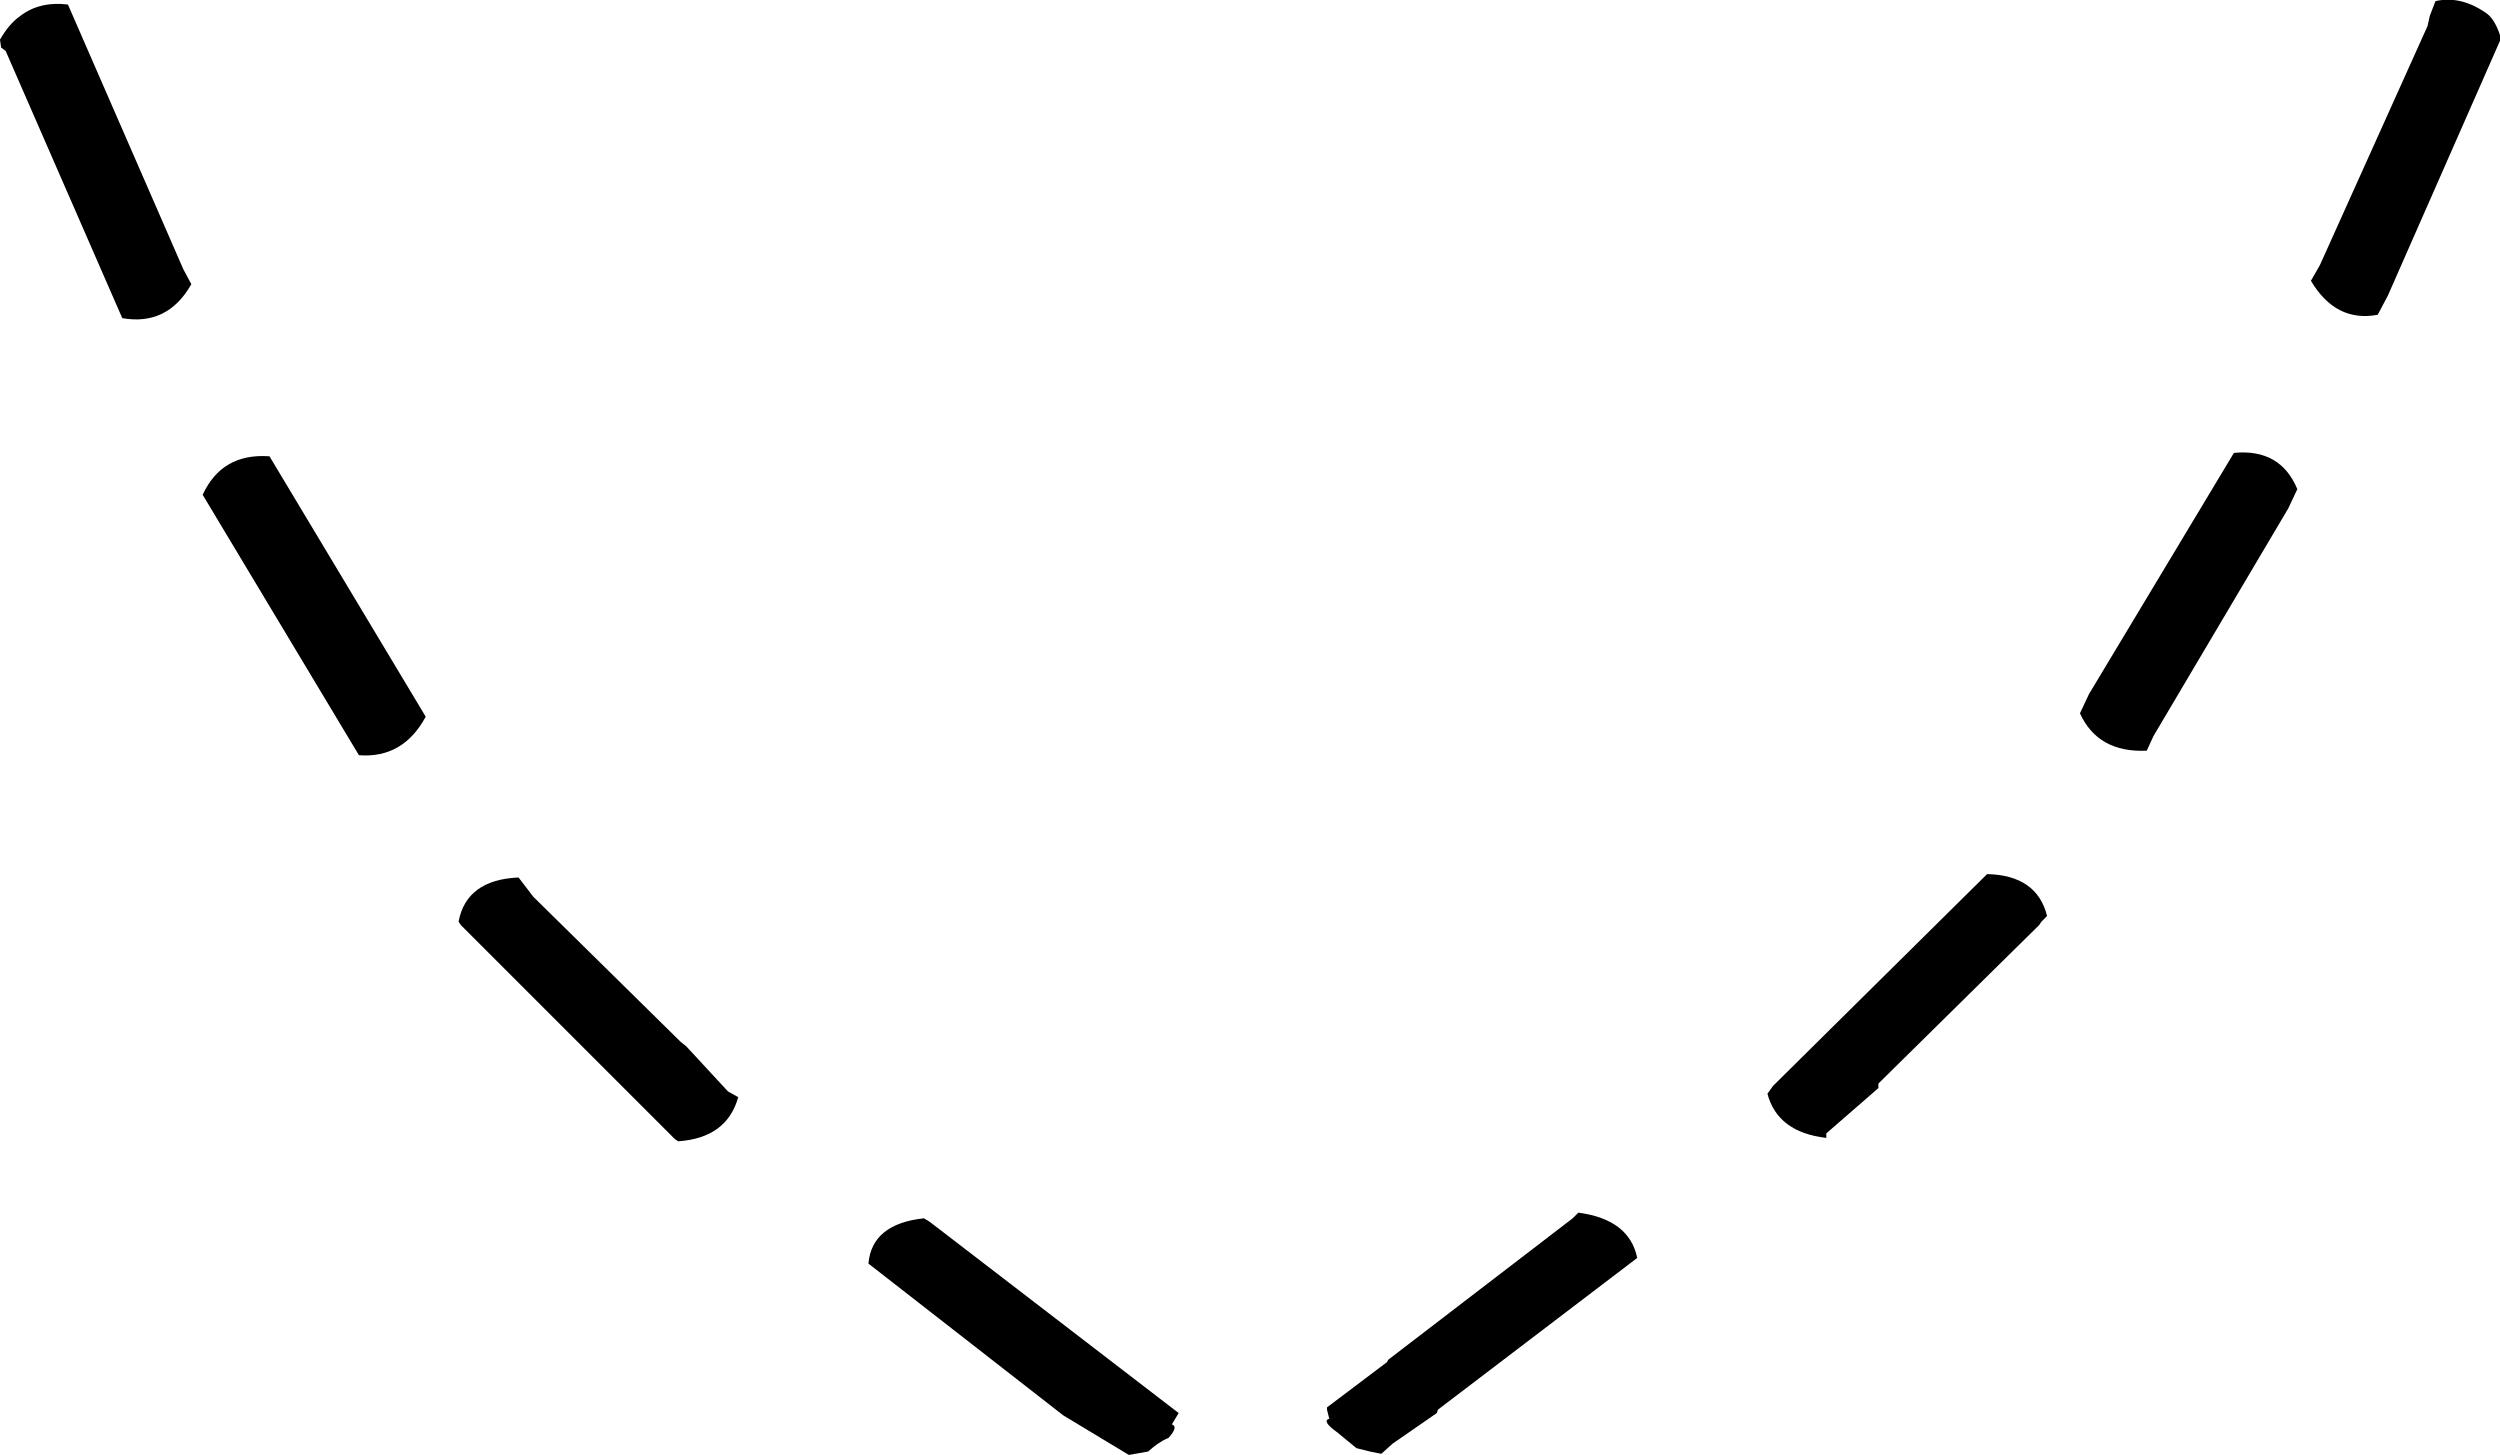 <?xml version="1.0" encoding="UTF-8" standalone="no"?>
<svg xmlns:xlink="http://www.w3.org/1999/xlink" height="64.25px" width="110.4px" xmlns="http://www.w3.org/2000/svg">
  <g transform="matrix(1.0, 0.0, 0.0, 1.0, -344.75, -149.45)">
    <path d="M344.75 151.2 Q345.15 150.5 345.65 150.15 346.5 149.5 347.75 149.65 L352.85 161.35 353.2 162.0 Q352.15 163.85 350.15 163.5 L345.0 151.7 344.8 151.55 344.75 151.2 M356.65 169.6 L363.55 181.1 Q362.55 182.95 360.6 182.8 L353.7 171.3 Q354.55 169.45 356.65 169.6 M365.0 190.15 Q365.35 188.3 367.65 188.2 L368.3 189.05 374.8 195.45 375.05 195.65 376.9 197.65 377.35 197.9 Q376.85 199.7 374.7 199.85 L374.55 199.75 365.1 190.3 365.0 190.15 M406.0 209.6 L406.05 209.5 414.2 203.25 414.45 203.0 Q416.7 203.3 417.05 205.0 L408.25 211.7 408.2 211.85 406.25 213.2 405.75 213.65 405.25 213.55 404.65 213.4 403.8 212.7 Q403.1 212.2 403.45 212.1 L403.35 211.7 403.35 211.6 406.0 209.6 M455.15 151.0 L455.15 151.25 450.2 162.5 449.75 163.35 Q447.9 163.7 446.8 161.85 L447.2 161.15 451.95 150.6 452.05 150.15 452.3 149.5 Q453.4 149.25 454.5 150.0 454.9 150.25 455.15 151.0 M439.85 181.95 L439.55 182.6 Q437.4 182.7 436.6 180.95 L437.0 180.1 443.4 169.45 Q445.45 169.25 446.2 171.05 L445.8 171.9 439.85 181.95 M422.8 197.75 L423.05 197.4 432.5 188.05 Q434.7 188.1 435.15 189.9 L434.9 190.15 434.8 190.3 427.7 197.3 427.7 197.5 425.4 199.5 425.4 199.7 Q423.25 199.45 422.8 197.75 M385.8 203.4 L396.8 211.85 396.5 212.35 Q396.8 212.45 396.35 212.95 395.95 213.1 395.45 213.55 L394.6 213.7 391.7 211.95 383.1 205.25 Q383.25 203.5 385.55 203.25 L385.8 203.4" fill="#000000" fill-rule="evenodd" stroke="none"/>
  </g>
</svg>
